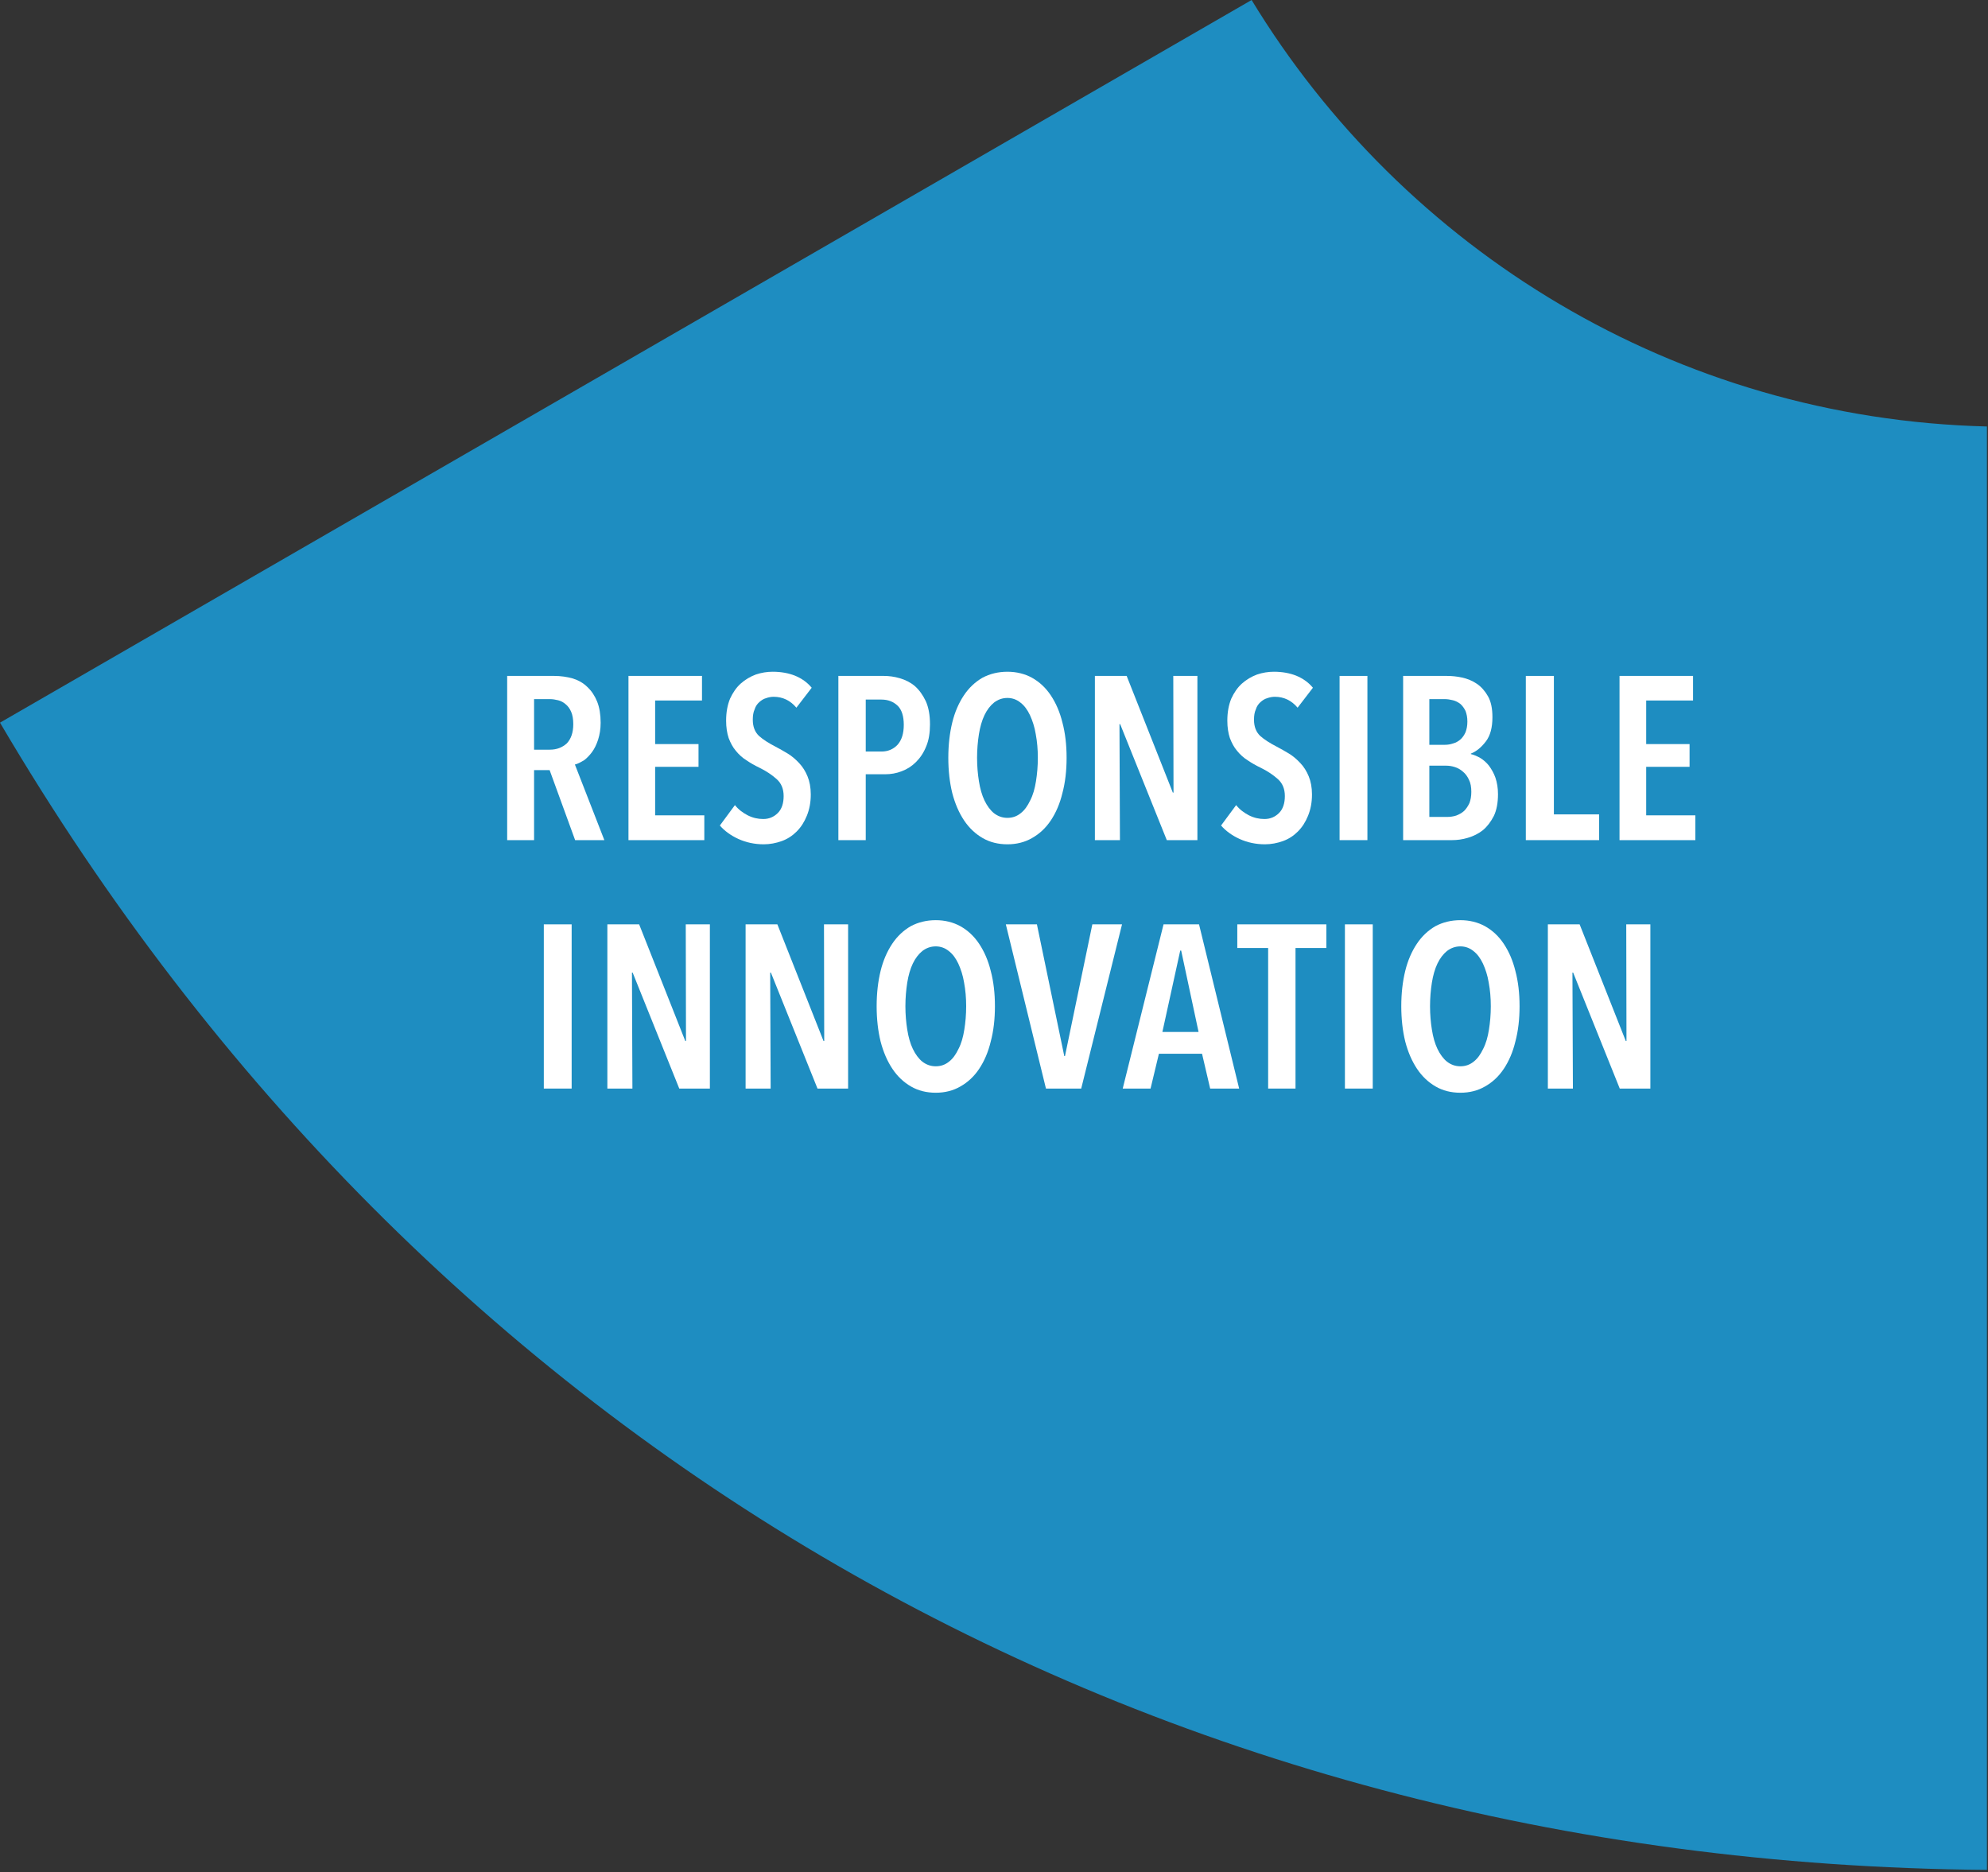 <svg xmlns="http://www.w3.org/2000/svg" xml:space="preserve" fill-rule="evenodd" stroke-linejoin="round" stroke-miterlimit="2" clip-rule="evenodd" viewBox="0 0 240 226">
  <rect x="0" y="0" width="240" height="226" fill="#333333" stroke="none"/>
  <path fill="#1e8dc1" d="M151.099,0c18.329,30.158 51.156,50.542 88.773,51.484l0,174.244c-101.566,-0.809 -188.388,-50.936 -239.872,-138.491l151.099,-87.237Z"/>
  <path fill="#fff" fill-rule="nonzero" d="M0.365,-0l-0.11,-0.302l-0.067,0l0,0.302l-0.116,-0l0,-0.708l0.202,0c0.029,0 0.056,0.004 0.081,0.011c0.025,0.008 0.046,0.02 0.063,0.037c0.018,0.017 0.032,0.038 0.042,0.063c0.01,0.025 0.015,0.056 0.015,0.091c-0,0.027 -0.004,0.051 -0.011,0.073c-0.007,0.021 -0.015,0.038 -0.026,0.053c-0.011,0.015 -0.023,0.027 -0.035,0.036c-0.014,0.008 -0.026,0.015 -0.039,0.018l0.127,0.326l-0.126,-0Zm-0.008,-0.5c-0,-0.021 -0.003,-0.039 -0.009,-0.053c-0.006,-0.014 -0.014,-0.025 -0.024,-0.033c-0.009,-0.008 -0.02,-0.014 -0.032,-0.017c-0.012,-0.003 -0.024,-0.005 -0.036,-0.005l-0.068,0l0,0.218l0.068,0c0.029,0 0.053,-0.009 0.073,-0.027c0.018,-0.019 0.028,-0.046 0.028,-0.083Z" transform="matrix(1,0,0,1,-430.4,-568.538) matrix(28,0,0,28,489.612,669.957)"/>
  <path fill="#fff" fill-rule="nonzero" d="M0.072,-0l-0,-0.708l0.317,0l0,0.106l-0.202,0l0,0.188l0.187,0l0,0.098l-0.187,-0l0,0.209l0.212,-0l0,0.107l-0.327,-0Z" transform="matrix(1,0,0,1,-430.4,-568.538) matrix(28,0,0,28,504.256,669.957)"/>
  <path fill="#fff" fill-rule="nonzero" d="M0.35,-0.571c-0.026,-0.031 -0.059,-0.047 -0.098,-0.047c-0.011,0 -0.022,0.002 -0.033,0.006c-0.011,0.003 -0.02,0.009 -0.029,0.017c-0.009,0.008 -0.016,0.018 -0.02,0.031c-0.006,0.013 -0.008,0.028 -0.008,0.045c0,0.03 0.009,0.053 0.027,0.07c0.018,0.016 0.042,0.031 0.071,0.046c0.017,0.009 0.035,0.019 0.053,0.03c0.018,0.011 0.034,0.025 0.049,0.041c0.015,0.016 0.027,0.035 0.036,0.057c0.009,0.022 0.014,0.048 0.014,0.078c-0,0.035 -0.006,0.065 -0.017,0.092c-0.011,0.027 -0.025,0.049 -0.044,0.068c-0.018,0.018 -0.039,0.032 -0.064,0.041c-0.025,0.009 -0.051,0.014 -0.078,0.014c-0.039,-0 -0.076,-0.008 -0.109,-0.023c-0.033,-0.015 -0.06,-0.035 -0.08,-0.058l0.065,-0.088c0.015,0.019 0.034,0.033 0.055,0.044c0.022,0.011 0.044,0.016 0.067,0.016c0.025,0 0.046,-0.009 0.063,-0.026c0.017,-0.017 0.025,-0.042 0.025,-0.073c-0,-0.031 -0.01,-0.055 -0.03,-0.073c-0.02,-0.018 -0.045,-0.035 -0.076,-0.05c-0.019,-0.009 -0.038,-0.02 -0.054,-0.031c-0.018,-0.011 -0.033,-0.025 -0.046,-0.041c-0.013,-0.015 -0.023,-0.034 -0.031,-0.055c-0.007,-0.021 -0.011,-0.046 -0.011,-0.075c-0,-0.037 0.006,-0.068 0.017,-0.095c0.012,-0.026 0.027,-0.048 0.046,-0.065c0.019,-0.017 0.041,-0.03 0.065,-0.039c0.024,-0.008 0.048,-0.012 0.073,-0.012c0.036,-0 0.068,0.006 0.096,0.017c0.029,0.012 0.053,0.029 0.072,0.052l-0.066,0.086Z" transform="matrix(1,0,0,1,-430.4,-568.538) matrix(28,0,0,28,516.744,669.957)"/>
  <path fill="#fff" fill-rule="nonzero" d="M0.467,-0.499c0,0.036 -0.005,0.068 -0.016,0.094c-0.011,0.028 -0.026,0.05 -0.044,0.068c-0.018,0.018 -0.038,0.031 -0.062,0.04c-0.023,0.009 -0.047,0.013 -0.071,0.013l-0.084,0l0,0.284l-0.118,-0l0,-0.708l0.196,0c0.022,0 0.045,0.003 0.069,0.01c0.024,0.007 0.046,0.018 0.065,0.034c0.019,0.017 0.034,0.038 0.047,0.065c0.012,0.027 0.018,0.06 0.018,0.1Zm-0.113,0.002c-0,-0.038 -0.009,-0.066 -0.027,-0.083c-0.018,-0.017 -0.041,-0.026 -0.069,-0.026l-0.068,0l0,0.224l0.068,0c0.028,0 0.051,-0.01 0.069,-0.029c0.018,-0.02 0.027,-0.049 0.027,-0.086Z" transform="matrix(1,0,0,1,-430.4,-568.538) matrix(28,0,0,28,529.596,669.957)"/>
  <path fill="#fff" fill-rule="nonzero" d="M0.551,-0.355c0,0.056 -0.006,0.107 -0.018,0.152c-0.011,0.046 -0.028,0.085 -0.05,0.118c-0.022,0.033 -0.049,0.058 -0.081,0.076c-0.031,0.018 -0.067,0.027 -0.106,0.027c-0.04,-0 -0.076,-0.009 -0.107,-0.027c-0.031,-0.018 -0.058,-0.043 -0.08,-0.076c-0.022,-0.033 -0.039,-0.072 -0.051,-0.118c-0.011,-0.045 -0.017,-0.096 -0.017,-0.152c-0,-0.056 0.006,-0.107 0.017,-0.152c0.011,-0.045 0.028,-0.084 0.05,-0.117c0.022,-0.033 0.049,-0.058 0.08,-0.076c0.032,-0.017 0.068,-0.026 0.108,-0.026c0.039,0 0.075,0.009 0.106,0.026c0.032,0.018 0.059,0.043 0.081,0.076c0.022,0.033 0.039,0.072 0.05,0.117c0.012,0.045 0.018,0.096 0.018,0.152Zm-0.124,0c-0,-0.036 -0.003,-0.07 -0.009,-0.102c-0.005,-0.031 -0.014,-0.058 -0.025,-0.082c-0.011,-0.023 -0.024,-0.041 -0.041,-0.054c-0.016,-0.013 -0.035,-0.02 -0.056,-0.02c-0.022,0 -0.041,0.007 -0.058,0.02c-0.016,0.013 -0.03,0.031 -0.041,0.054c-0.011,0.023 -0.019,0.051 -0.024,0.082c-0.005,0.032 -0.008,0.066 -0.008,0.102c-0,0.036 0.003,0.07 0.008,0.101c0.005,0.032 0.013,0.06 0.024,0.083c0.011,0.023 0.025,0.042 0.041,0.055c0.017,0.013 0.036,0.02 0.058,0.02c0.022,-0 0.041,-0.007 0.057,-0.02c0.017,-0.013 0.03,-0.032 0.041,-0.055c0.012,-0.023 0.02,-0.051 0.025,-0.083c0.005,-0.031 0.008,-0.065 0.008,-0.101Z" transform="matrix(1,0,0,1,-430.4,-568.538) matrix(28,0,0,28,543.736,669.957)"/>
  <path fill="#fff" fill-rule="nonzero" d="M0.382,-0l-0.201,-0.5l-0.003,0l0.002,0.5l-0.108,-0l0,-0.708l0.137,0l0.199,0.503l0.003,-0l-0.001,-0.503l0.104,0l0,0.708l-0.132,-0Z" transform="matrix(1,0,0,1,-430.4,-568.538) matrix(28,0,0,28,560.564,669.957)"/>
  <path fill="#fff" fill-rule="nonzero" d="M0.35,-0.571c-0.026,-0.031 -0.059,-0.047 -0.098,-0.047c-0.011,0 -0.022,0.002 -0.033,0.006c-0.011,0.003 -0.02,0.009 -0.029,0.017c-0.009,0.008 -0.016,0.018 -0.02,0.031c-0.006,0.013 -0.008,0.028 -0.008,0.045c0,0.03 0.009,0.053 0.027,0.07c0.018,0.016 0.042,0.031 0.071,0.046c0.017,0.009 0.035,0.019 0.053,0.03c0.018,0.011 0.034,0.025 0.049,0.041c0.015,0.016 0.027,0.035 0.036,0.057c0.009,0.022 0.014,0.048 0.014,0.078c-0,0.035 -0.006,0.065 -0.017,0.092c-0.011,0.027 -0.025,0.049 -0.044,0.068c-0.018,0.018 -0.039,0.032 -0.064,0.041c-0.025,0.009 -0.051,0.014 -0.078,0.014c-0.039,-0 -0.076,-0.008 -0.109,-0.023c-0.033,-0.015 -0.06,-0.035 -0.08,-0.058l0.065,-0.088c0.015,0.019 0.034,0.033 0.055,0.044c0.022,0.011 0.044,0.016 0.067,0.016c0.025,0 0.046,-0.009 0.063,-0.026c0.017,-0.017 0.025,-0.042 0.025,-0.073c-0,-0.031 -0.01,-0.055 -0.03,-0.073c-0.02,-0.018 -0.045,-0.035 -0.076,-0.05c-0.019,-0.009 -0.038,-0.02 -0.054,-0.031c-0.018,-0.011 -0.033,-0.025 -0.046,-0.041c-0.013,-0.015 -0.023,-0.034 -0.031,-0.055c-0.007,-0.021 -0.011,-0.046 -0.011,-0.075c-0,-0.037 0.006,-0.068 0.017,-0.095c0.012,-0.026 0.027,-0.048 0.046,-0.065c0.019,-0.017 0.041,-0.03 0.065,-0.039c0.024,-0.008 0.048,-0.012 0.073,-0.012c0.036,-0 0.068,0.006 0.096,0.017c0.029,0.012 0.053,0.029 0.072,0.052l-0.066,0.086Z" transform="matrix(1,0,0,1,-430.4,-568.538) matrix(28,0,0,28,577.252,669.957)"/>
  <path fill="#fff" fill-rule="nonzero" d="M.072-.708H.192V0H.072z" transform="matrix(1,0,0,1,-430.4,-568.538) matrix(28,0,0,28,590.104,669.957)"/>
  <path fill="#fff" fill-rule="nonzero" d="M0.481,-0.198c0,0.037 -0.006,0.069 -0.018,0.094c-0.013,0.025 -0.028,0.045 -0.047,0.061c-0.019,0.015 -0.041,0.026 -0.065,0.033c-0.023,0.007 -0.046,0.01 -0.069,0.01l-0.21,0l0,-0.708l0.188,0c0.021,0 0.043,0.002 0.066,0.007c0.023,0.005 0.045,0.014 0.064,0.027c0.019,0.013 0.035,0.031 0.048,0.054c0.013,0.023 0.019,0.053 0.019,0.09c0,0.044 -0.009,0.079 -0.028,0.104c-0.019,0.025 -0.04,0.043 -0.065,0.053l0,0.002c0.013,0.003 0.027,0.009 0.041,0.017c0.013,0.008 0.026,0.019 0.037,0.033c0.011,0.015 0.021,0.032 0.028,0.052c0.007,0.021 0.011,0.044 0.011,0.071Zm-0.132,-0.313c0,-0.018 -0.003,-0.033 -0.008,-0.046c-0.006,-0.012 -0.013,-0.022 -0.022,-0.03c-0.009,-0.007 -0.02,-0.013 -0.032,-0.016c-0.012,-0.003 -0.024,-0.005 -0.036,-0.005l-0.066,0l0,0.197l0.068,0c0.012,0 0.023,-0.002 0.035,-0.006c0.011,-0.003 0.022,-0.009 0.031,-0.017c0.009,-0.008 0.016,-0.018 0.022,-0.031c0.005,-0.013 0.008,-0.028 0.008,-0.046Zm0.017,0.303c0,-0.021 -0.003,-0.038 -0.01,-0.052c-0.007,-0.015 -0.015,-0.026 -0.026,-0.035c-0.01,-0.009 -0.022,-0.016 -0.035,-0.02c-0.012,-0.004 -0.025,-0.006 -0.037,-0.006l-0.073,0l0,0.221l0.076,0c0.014,0 0.028,-0.002 0.04,-0.006c0.013,-0.005 0.024,-0.011 0.034,-0.02c0.009,-0.009 0.017,-0.021 0.023,-0.034c0.005,-0.013 0.008,-0.029 0.008,-0.048Z" transform="matrix(1,0,0,1,-430.4,-568.538) matrix(28,0,0,28,597.776,669.957)"/>
  <path fill="#fff" fill-rule="nonzero" d="M0.072,-0l-0,-0.708l0.121,0l0,0.597l0.195,-0l0,0.111l-0.316,-0Z" transform="matrix(1,0,0,1,-430.4,-568.538) matrix(28,0,0,28,612.588,669.957)"/>
  <path fill="#fff" fill-rule="nonzero" d="M0.072,-0l-0,-0.708l0.317,0l0,0.106l-0.202,0l0,0.188l0.187,0l0,0.098l-0.187,-0l0,0.209l0.212,-0l0,0.107l-0.327,-0Z" transform="matrix(1,0,0,1,-430.4,-568.538) matrix(28,0,0,28,623.9,669.957)"/>
  <path fill="#fff" fill-rule="nonzero" d="M.072-.708H.192V0H.072z" transform="matrix(1,0,0,1,-430.4,-568.538) matrix(28,0,0,28,494.036,699.947)"/>
  <path fill="#fff" fill-rule="nonzero" d="M0.382,-0l-0.201,-0.5l-0.003,0l0.002,0.5l-0.108,-0l0,-0.708l0.137,0l0.199,0.503l0.003,-0l-0.001,-0.503l0.104,0l0,0.708l-0.132,-0Z" transform="matrix(1,0,0,1,-430.4,-568.538) matrix(28,0,0,28,501.708,699.947)"/>
  <path fill="#fff" fill-rule="nonzero" d="M0.382,-0l-0.201,-0.5l-0.003,0l0.002,0.5l-0.108,-0l0,-0.708l0.137,0l0.199,0.503l0.003,-0l-0.001,-0.503l0.104,0l0,0.708l-0.132,-0Z" transform="matrix(1,0,0,1,-430.4,-568.538) matrix(28,0,0,28,518.396,699.947)"/>
  <path fill="#fff" fill-rule="nonzero" d="M0.551,-0.355c0,0.056 -0.006,0.107 -0.018,0.152c-0.011,0.046 -0.028,0.085 -0.05,0.118c-0.022,0.033 -0.049,0.058 -0.081,0.076c-0.031,0.018 -0.067,0.027 -0.106,0.027c-0.04,-0 -0.076,-0.009 -0.107,-0.027c-0.031,-0.018 -0.058,-0.043 -0.08,-0.076c-0.022,-0.033 -0.039,-0.072 -0.051,-0.118c-0.011,-0.045 -0.017,-0.096 -0.017,-0.152c-0,-0.056 0.006,-0.107 0.017,-0.152c0.011,-0.045 0.028,-0.084 0.05,-0.117c0.022,-0.033 0.049,-0.058 0.08,-0.076c0.032,-0.017 0.068,-0.026 0.108,-0.026c0.039,0 0.075,0.009 0.106,0.026c0.032,0.018 0.059,0.043 0.081,0.076c0.022,0.033 0.039,0.072 0.05,0.117c0.012,0.045 0.018,0.096 0.018,0.152Zm-0.124,0c-0,-0.036 -0.003,-0.07 -0.009,-0.102c-0.005,-0.031 -0.014,-0.058 -0.025,-0.082c-0.011,-0.023 -0.024,-0.041 -0.041,-0.054c-0.016,-0.013 -0.035,-0.02 -0.056,-0.02c-0.022,0 -0.041,0.007 -0.058,0.02c-0.016,0.013 -0.03,0.031 -0.041,0.054c-0.011,0.023 -0.019,0.051 -0.024,0.082c-0.005,0.032 -0.008,0.066 -0.008,0.102c-0,0.036 0.003,0.07 0.008,0.101c0.005,0.032 0.013,0.06 0.024,0.083c0.011,0.023 0.025,0.042 0.041,0.055c0.017,0.013 0.036,0.02 0.058,0.02c0.022,-0 0.041,-0.007 0.057,-0.02c0.017,-0.013 0.03,-0.032 0.041,-0.055c0.012,-0.023 0.02,-0.051 0.025,-0.083c0.005,-0.031 0.008,-0.065 0.008,-0.101Z" transform="matrix(1,0,0,1,-430.4,-568.538) matrix(28,0,0,28,535.084,699.947)"/>
  <path fill="#fff" fill-rule="nonzero" d="M0.328,-0l-0.152,-0l-0.173,-0.708l0.134,0l0.118,0.568l0.003,-0l0.118,-0.568l0.128,0l-0.176,0.708Z" transform="matrix(1,0,0,1,-430.4,-568.538) matrix(28,0,0,28,551.744,699.947)"/>
  <path fill="#fff" fill-rule="nonzero" d="M0.379,-0l-0.035,-0.15l-0.186,0l-0.036,0.15l-0.12,-0l0.176,-0.708l0.153,0l0.173,0.708l-0.125,-0Zm-0.125,-0.595l-0.004,0l-0.077,0.351l0.156,-0l-0.075,-0.351Z" transform="matrix(1,0,0,1,-430.4,-568.538) matrix(28,0,0,28,565.884,699.947)"/>
  <path fill="#fff" fill-rule="nonzero" d="M0.249,-0.606l0,0.606l-0.118,-0l0,-0.606l-0.133,0l0,-0.102l0.384,0l0,0.102l-0.133,0Z" transform="matrix(1,0,0,1,-430.4,-568.538) matrix(28,0,0,28,579.828,699.947)"/>
  <path fill="#fff" fill-rule="nonzero" d="M.072-.708H.192V0H.072z" transform="matrix(1,0,0,1,-430.4,-568.538) matrix(28,0,0,28,590.748,699.947)"/>
  <path fill="#fff" fill-rule="nonzero" d="M0.551,-0.355c0,0.056 -0.006,0.107 -0.018,0.152c-0.011,0.046 -0.028,0.085 -0.05,0.118c-0.022,0.033 -0.049,0.058 -0.081,0.076c-0.031,0.018 -0.067,0.027 -0.106,0.027c-0.04,-0 -0.076,-0.009 -0.107,-0.027c-0.031,-0.018 -0.058,-0.043 -0.08,-0.076c-0.022,-0.033 -0.039,-0.072 -0.051,-0.118c-0.011,-0.045 -0.017,-0.096 -0.017,-0.152c-0,-0.056 0.006,-0.107 0.017,-0.152c0.011,-0.045 0.028,-0.084 0.05,-0.117c0.022,-0.033 0.049,-0.058 0.08,-0.076c0.032,-0.017 0.068,-0.026 0.108,-0.026c0.039,0 0.075,0.009 0.106,0.026c0.032,0.018 0.059,0.043 0.081,0.076c0.022,0.033 0.039,0.072 0.05,0.117c0.012,0.045 0.018,0.096 0.018,0.152Zm-0.124,0c-0,-0.036 -0.003,-0.07 -0.009,-0.102c-0.005,-0.031 -0.014,-0.058 -0.025,-0.082c-0.011,-0.023 -0.024,-0.041 -0.041,-0.054c-0.016,-0.013 -0.035,-0.02 -0.056,-0.02c-0.022,0 -0.041,0.007 -0.058,0.02c-0.016,0.013 -0.03,0.031 -0.041,0.054c-0.011,0.023 -0.019,0.051 -0.024,0.082c-0.005,0.032 -0.008,0.066 -0.008,0.102c-0,0.036 0.003,0.07 0.008,0.101c0.005,0.032 0.013,0.06 0.024,0.083c0.011,0.023 0.025,0.042 0.041,0.055c0.017,0.013 0.036,0.02 0.058,0.02c0.022,-0 0.041,-0.007 0.057,-0.02c0.017,-0.013 0.03,-0.032 0.041,-0.055c0.012,-0.023 0.02,-0.051 0.025,-0.083c0.005,-0.031 0.008,-0.065 0.008,-0.101Z" transform="matrix(1,0,0,1,-430.4,-568.538) matrix(28,0,0,28,598.42,699.947)"/>
  <path fill="#fff" fill-rule="nonzero" d="M0.382,-0l-0.201,-0.5l-0.003,0l0.002,0.5l-0.108,-0l0,-0.708l0.137,0l0.199,0.503l0.003,-0l-0.001,-0.503l0.104,0l0,0.708l-0.132,-0Z" transform="matrix(1,0,0,1,-430.4,-568.538) matrix(28,0,0,28,615.248,699.947)"/>
</svg>
